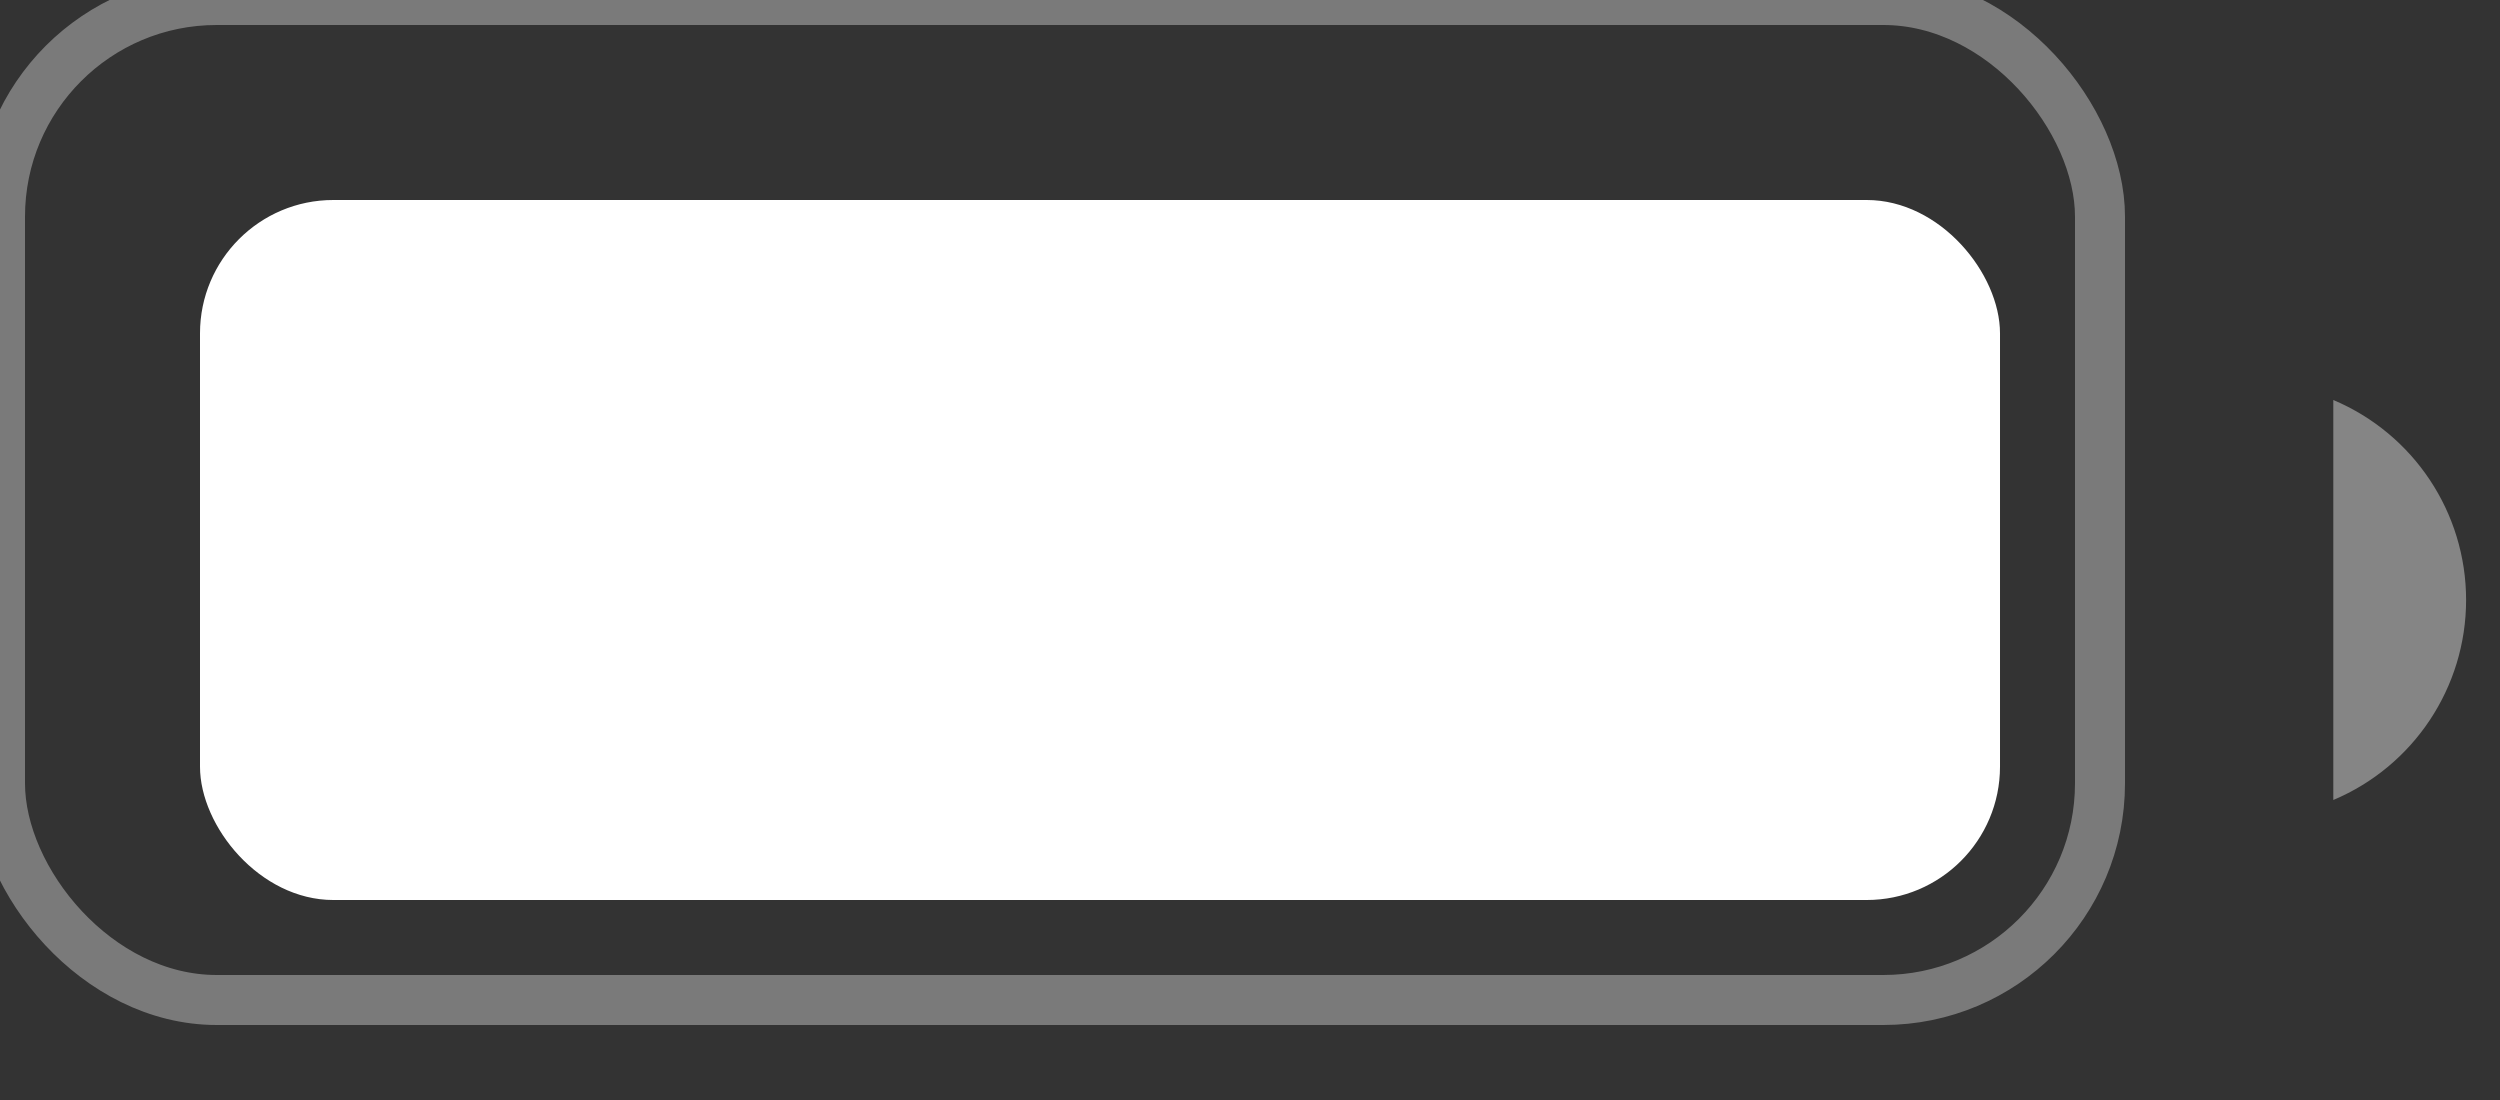 <svg width="50" height="22" viewBox="0 0 50 22" fill="none" xmlns="http://www.w3.org/2000/svg" xmlns:xlink="http://www.w3.org/1999/xlink">
<rect x="0" y="0" width="50" height="22" fill="#333333" stroke="none"/>
<g opacity="0.4" style="isolation:isolate">
<path d="M46.666,8L46.666,16C48.275,15.322 49.322,13.746 49.322,12C49.322,10.254 48.275,8.678 46.666,8Z" fill="#FFFFFF"/>
</g>
<g opacity="0.35" style="isolation:isolate">
<rect  x="0" y="0" width="42" height="20" rx="4.333" stroke="#FFFFFF" stroke-width="1" stroke-miterlimit="3.999"/>
</g>
<rect  x="4" y="4" width="36" height="14" rx="2.667" fill="#FFFFFF"/>
</svg>
